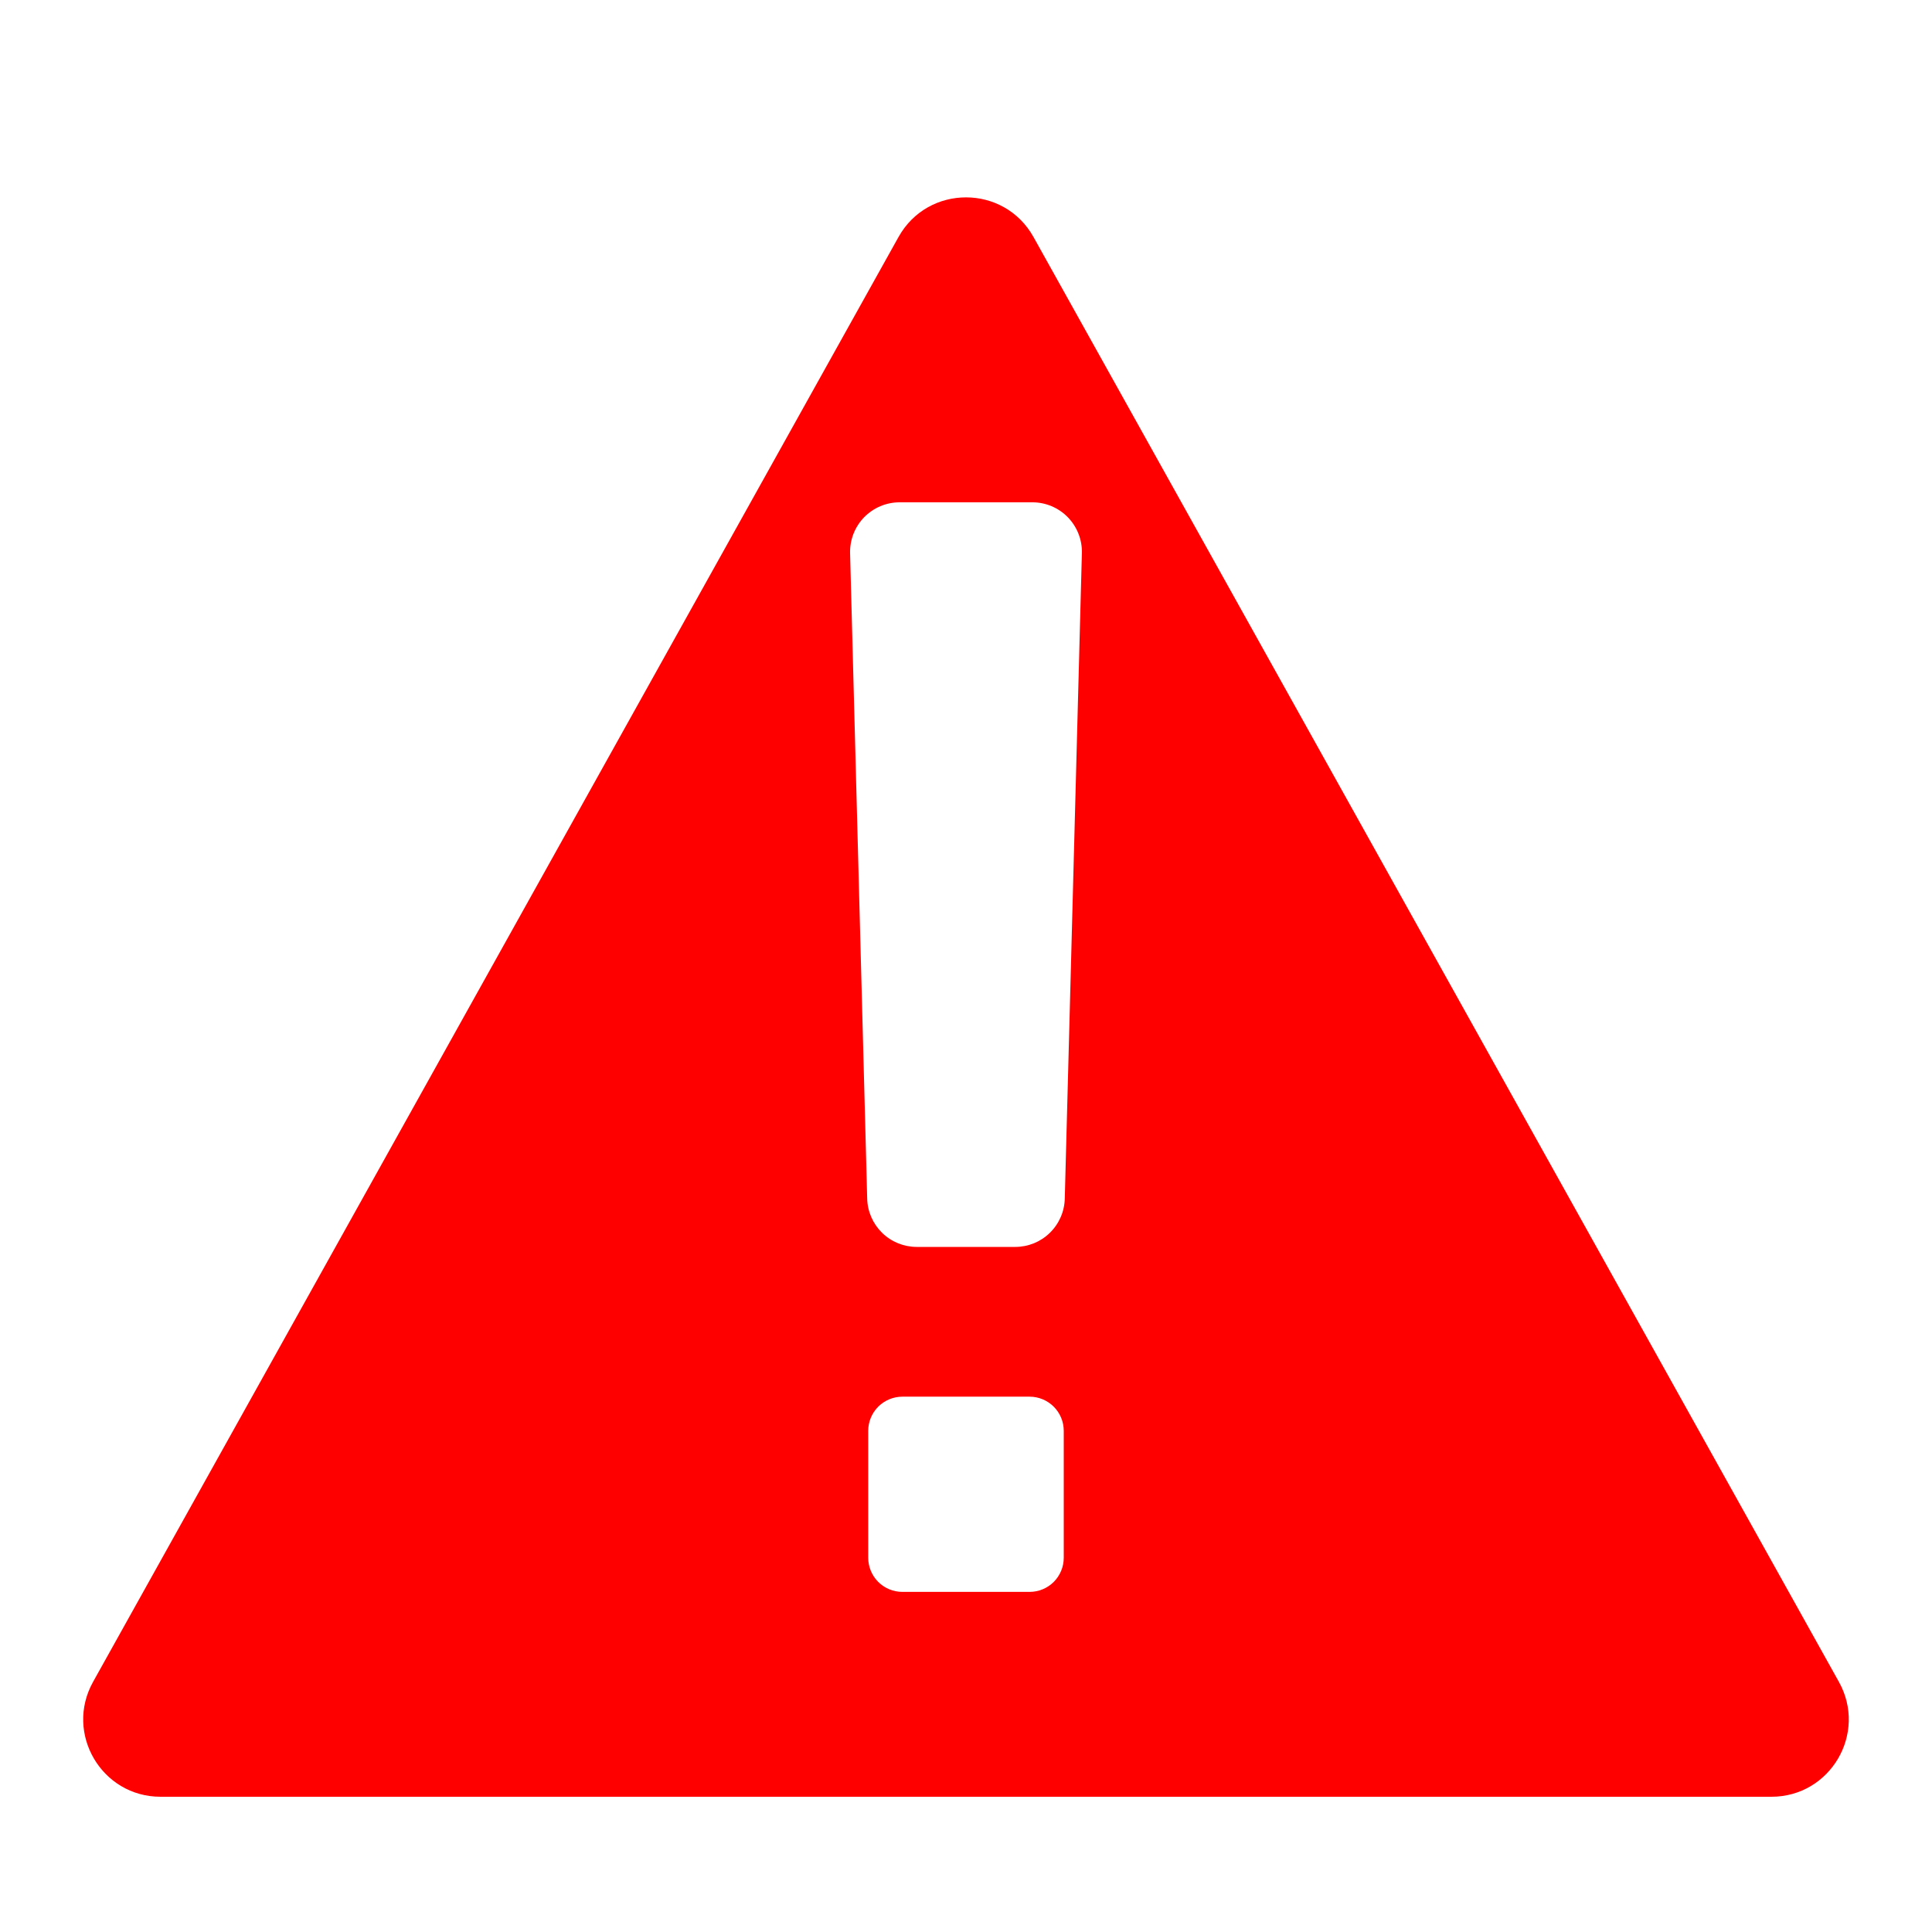 <svg width="47" height="47" viewBox="0 0 47 47" fill="none" xmlns="http://www.w3.org/2000/svg">
<g clip-path="url(#clip0_12616_67889)">
<g filter="url(#filter0_d_12616_67889)">
<path d="M21.858 3.886C22.575 2.6 24.425 2.6 25.142 3.886L44.735 39.035C45.434 40.288 44.528 41.83 43.093 41.83H3.906C2.472 41.83 1.566 40.288 2.264 39.035L21.858 3.886Z" fill="#FF0000"/>
</g>
<path d="M25.047 38.726H21.953C21.732 38.726 21.52 38.639 21.364 38.483C21.209 38.327 21.121 38.115 21.121 37.895V34.809C21.121 34.588 21.209 34.377 21.364 34.221C21.52 34.065 21.732 33.977 21.953 33.977H25.047C25.267 33.977 25.479 34.065 25.635 34.221C25.791 34.377 25.878 34.588 25.878 34.809V37.895C25.878 38.115 25.791 38.327 25.635 38.483C25.479 38.639 25.267 38.726 25.047 38.726ZM25.113 12.22H21.886C21.725 12.219 21.565 12.252 21.417 12.314C21.268 12.377 21.134 12.469 21.021 12.584C20.909 12.7 20.821 12.837 20.762 12.987C20.704 13.137 20.676 13.298 20.68 13.459L21.096 29.153C21.102 29.469 21.233 29.769 21.458 29.99C21.683 30.211 21.986 30.334 22.302 30.334H24.697C25.013 30.334 25.316 30.211 25.541 29.99C25.767 29.769 25.897 29.469 25.903 29.153L26.319 13.459C26.324 13.298 26.296 13.137 26.237 12.987C26.179 12.837 26.09 12.7 25.978 12.584C25.866 12.469 25.731 12.377 25.582 12.314C25.434 12.252 25.274 12.219 25.113 12.22Z" fill="white"/>
</g>
<defs>
<filter id="filter0_d_12616_67889" x="0.143" y="2.921" width="46.712" height="42.669" filterUnits="userSpaceOnUse" color-interpolation-filters="sRGB">
<feFlood flood-opacity="0" result="BackgroundImageFix"/>
<feColorMatrix in="SourceAlpha" type="matrix" values="0 0 0 0 0 0 0 0 0 0 0 0 0 0 0 0 0 0 127 0" result="hardAlpha"/>
<feOffset dy="1.88"/>
<feGaussianBlur stdDeviation="0.94"/>
<feComposite in2="hardAlpha" operator="out"/>
<feColorMatrix type="matrix" values="0 0 0 0 0 0 0 0 0 0 0 0 0 0 0 0 0 0 0.75 0"/>
<feBlend mode="normal" in2="BackgroundImageFix" result="effect1_dropShadow_12616_67889"/>
<feBlend mode="normal" in="SourceGraphic" in2="effect1_dropShadow_12616_67889" result="shape"/>
</filter>
<clipPath id="clip0_12616_67889">
<rect width="47" height="47" fill="white"/>
</clipPath>
</defs>
</svg>
